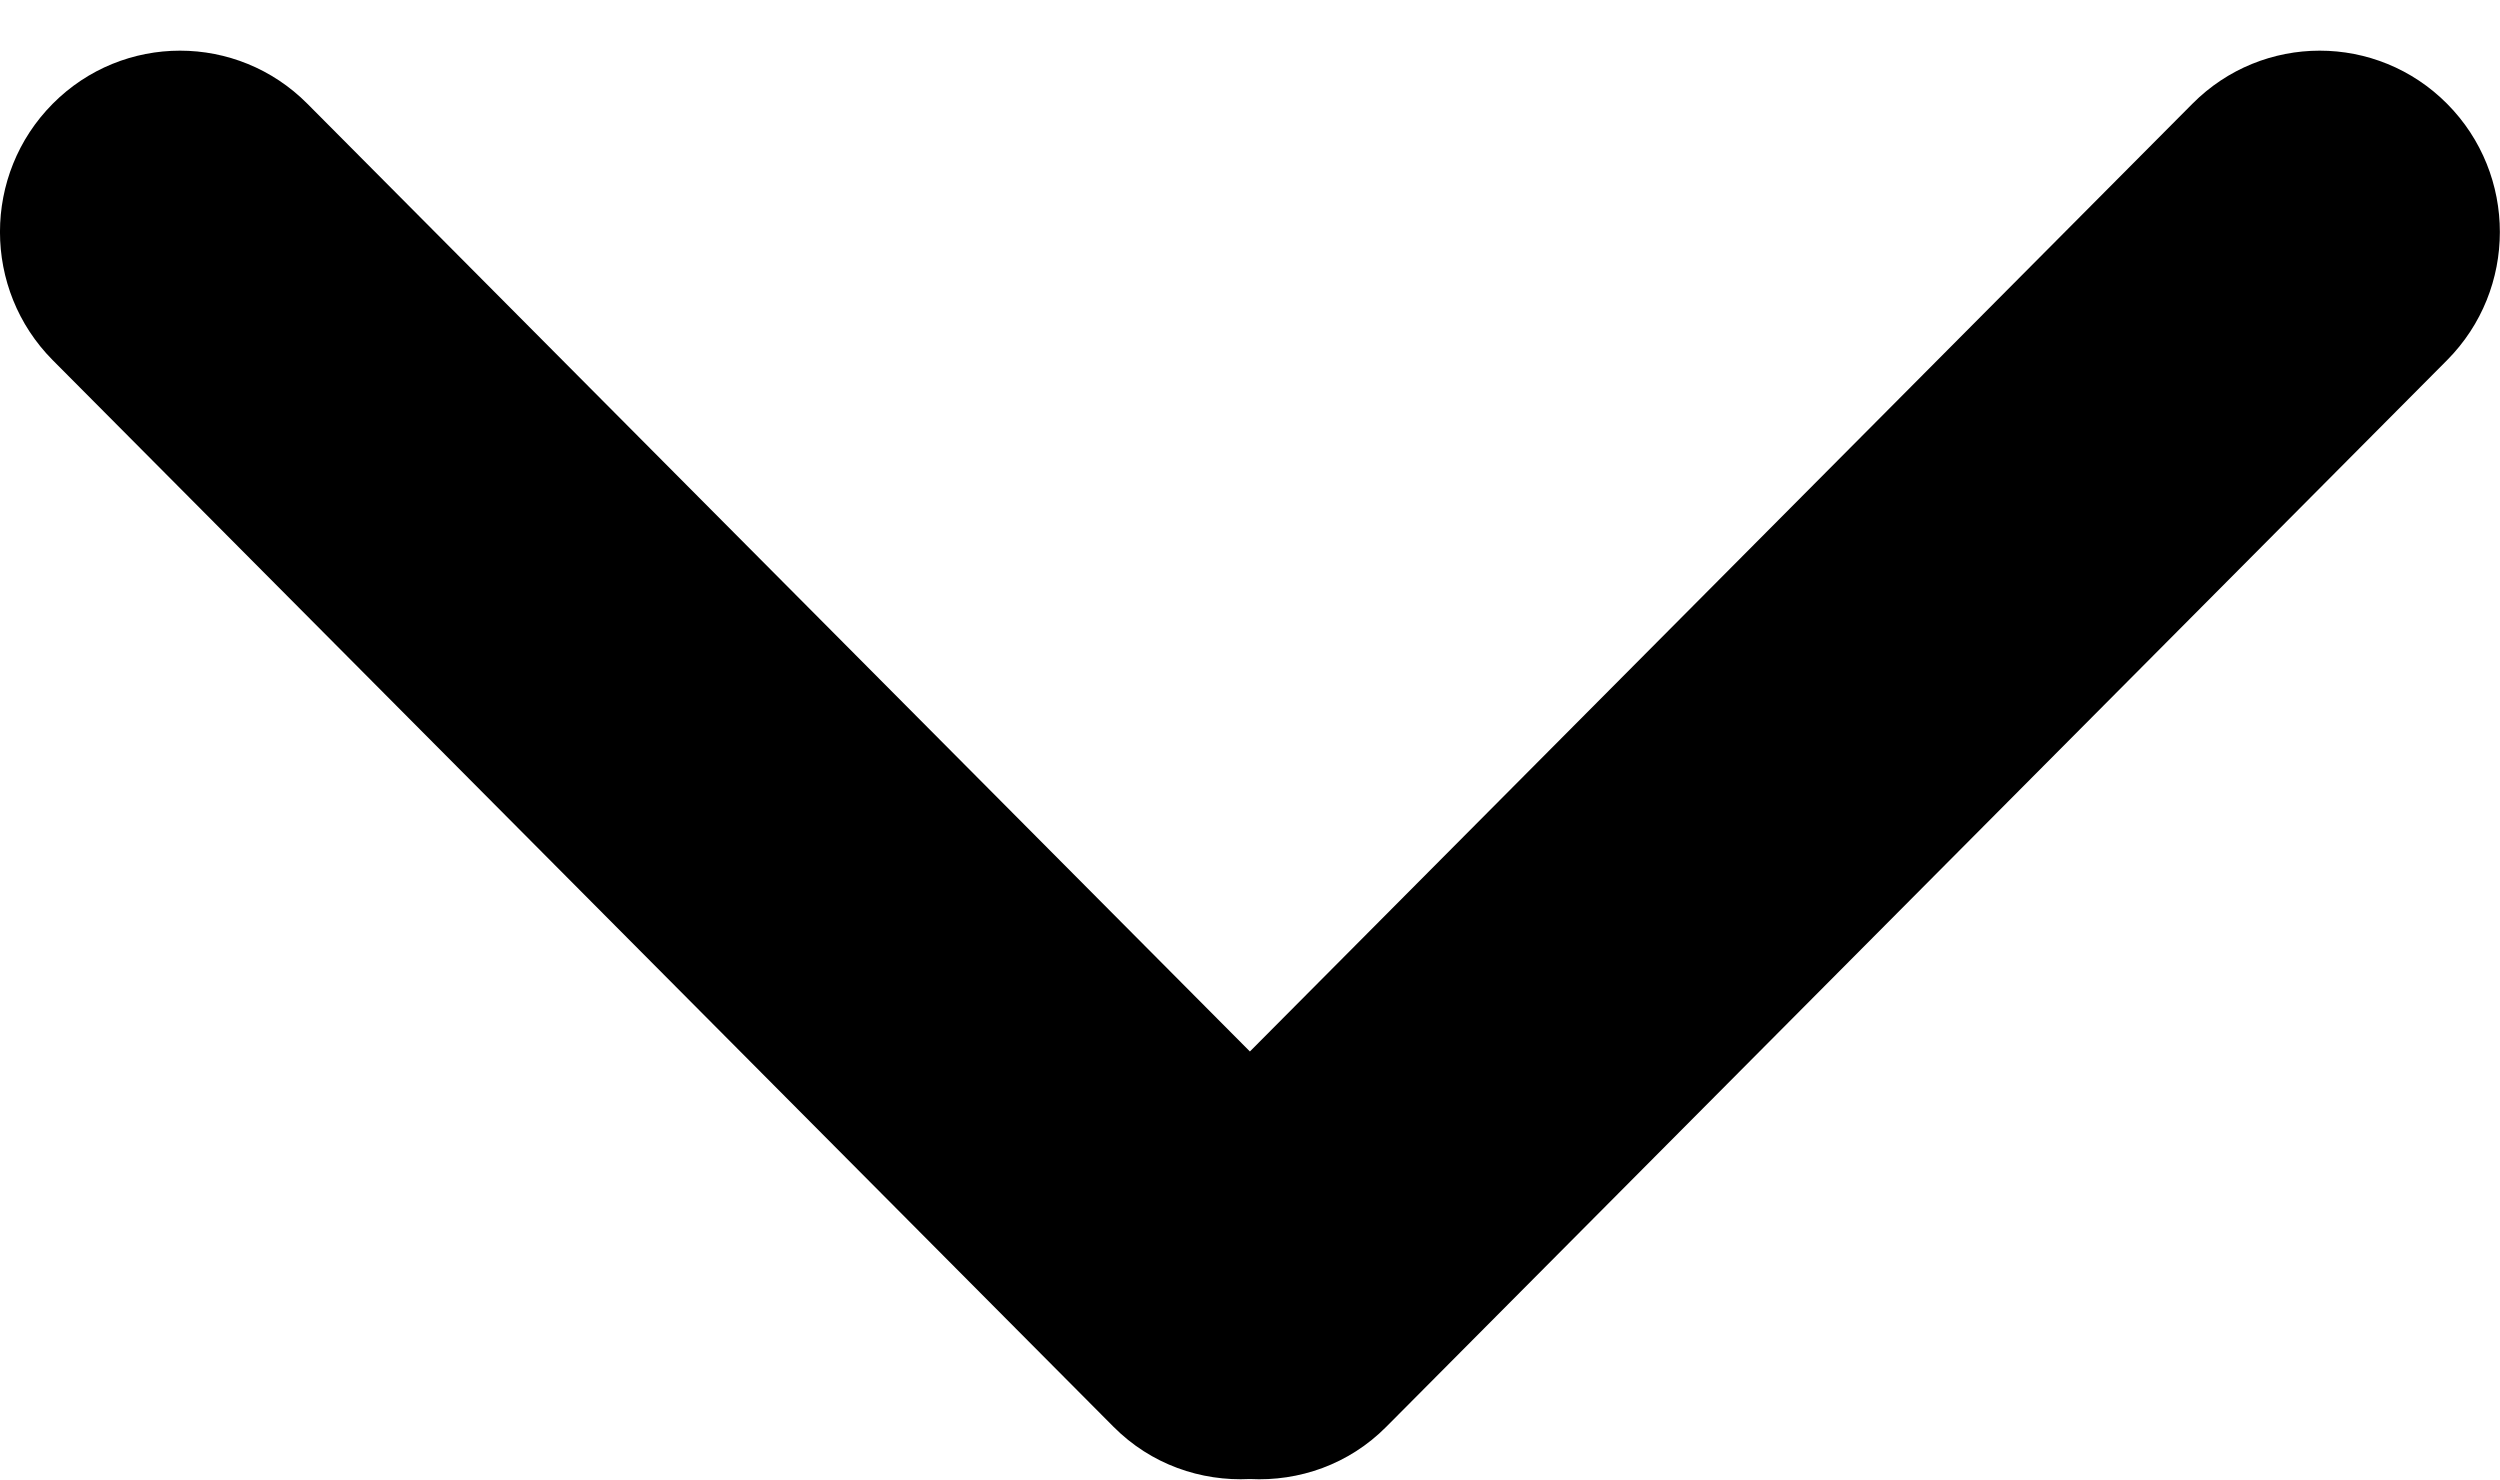 <svg height="29" viewBox="0 0 49 29" width="49" xmlns="http://www.w3.org/2000/svg"><path d="m24.499 19.615-18.473-18.575c-1.379-1.388-3.614-1.388-4.992 0-1.378 1.387-1.378 3.637 0 5.025l20.792 20.906c.735.739 1.712 1.072 2.673 1.024.962.049 1.939-.284 2.673-1.024l20.792-20.906c1.379-1.388 1.379-3.637 0-5.025-1.379-1.388-3.614-1.388-4.992 0z" transform="translate(-.001 .994)"/></svg>